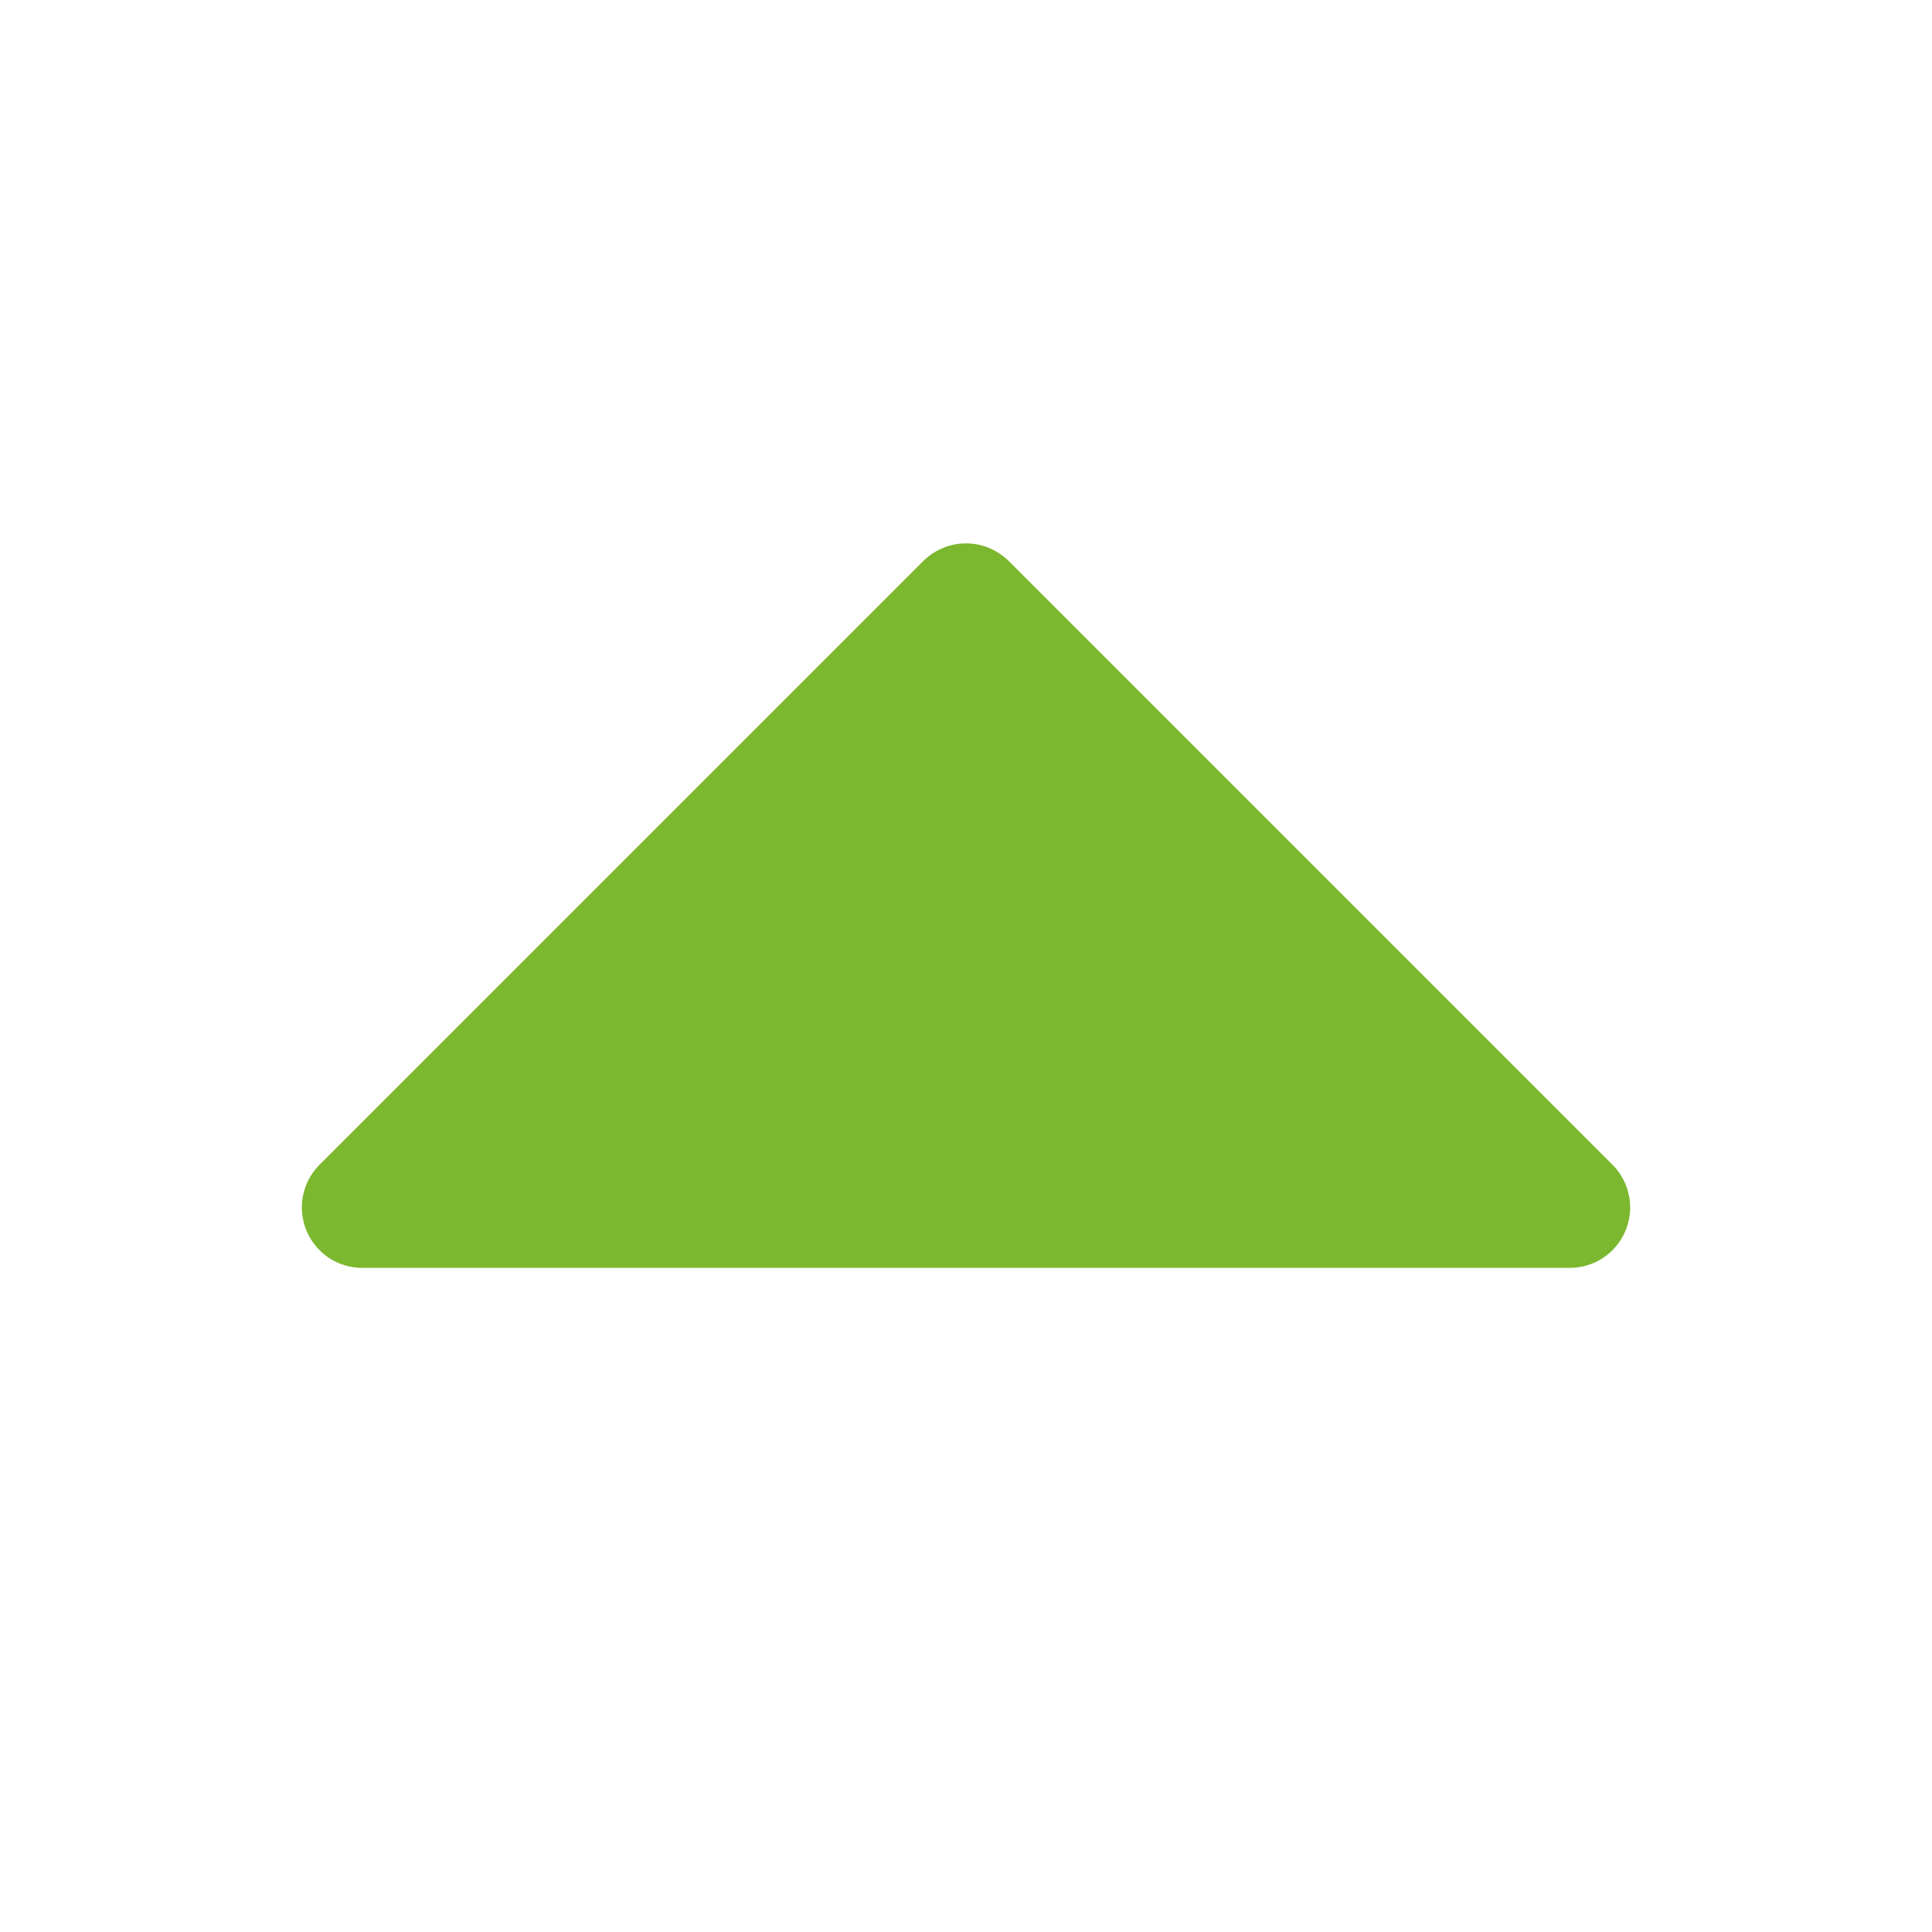<svg width="16" height="16" viewBox="0 0 16 16" fill="none" xmlns="http://www.w3.org/2000/svg">
<path d="M13.462 10.191C13.424 10.283 13.36 10.361 13.278 10.416C13.196 10.471 13.099 10.5 13 10.5H3C2.901 10.5 2.804 10.471 2.722 10.416C2.64 10.361 2.576 10.283 2.538 10.191C2.5 10.1 2.49 9.999 2.509 9.902C2.529 9.805 2.576 9.716 2.646 9.646L7.646 4.646C7.693 4.6 7.748 4.563 7.809 4.538C7.869 4.513 7.934 4.5 8 4.5C8.066 4.5 8.131 4.513 8.191 4.538C8.252 4.563 8.307 4.6 8.354 4.646L13.354 9.646C13.424 9.716 13.471 9.805 13.491 9.902C13.51 9.999 13.5 10.1 13.462 10.191Z" fill="#7CB82F"/>
</svg>
